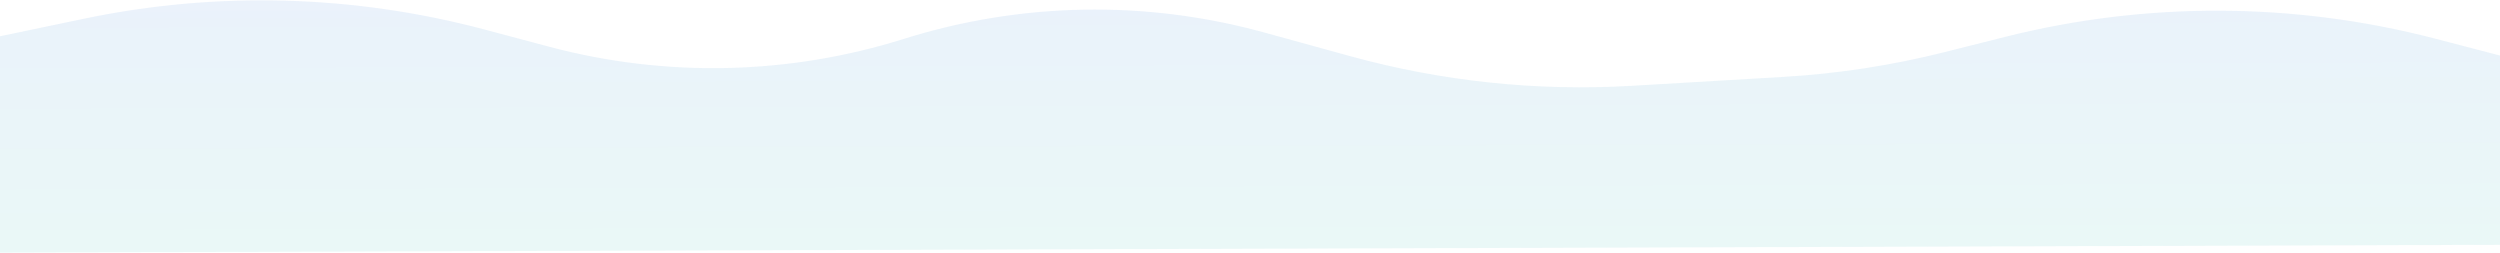 <svg width="1440" height="146" viewBox="0 0 1440 146" fill="none" xmlns="http://www.w3.org/2000/svg">
<path d="M0 20.892L48.419 10.77C124.756 -5.188 203.768 -3.051 279.13 17.011L316.327 26.913C383.493 44.794 454.358 43.223 520.666 22.385C587.959 1.237 659.923 -0.06 727.934 18.649L777.877 32.388C830.591 46.889 885.327 52.646 939.905 49.431L1027.47 44.271C1058.75 42.428 1089.8 37.647 1120.19 29.992L1154.68 21.304C1236.24 0.76 1321.67 1.122 1403.05 22.358L1440 32V141.014L0 145.5V20.892Z" fill="url(#paint0_linear_4209_483)" fill-opacity="0.1"/>
<defs>
<linearGradient id="paint0_linear_4209_483" x1="766" y1="4.916" x2="766.347" y2="146.901" gradientUnits="userSpaceOnUse">
<stop stop-color="#3783D8"/>
<stop offset="1" stop-color="#31C0B2"/>
</linearGradient>
</defs>
</svg>
